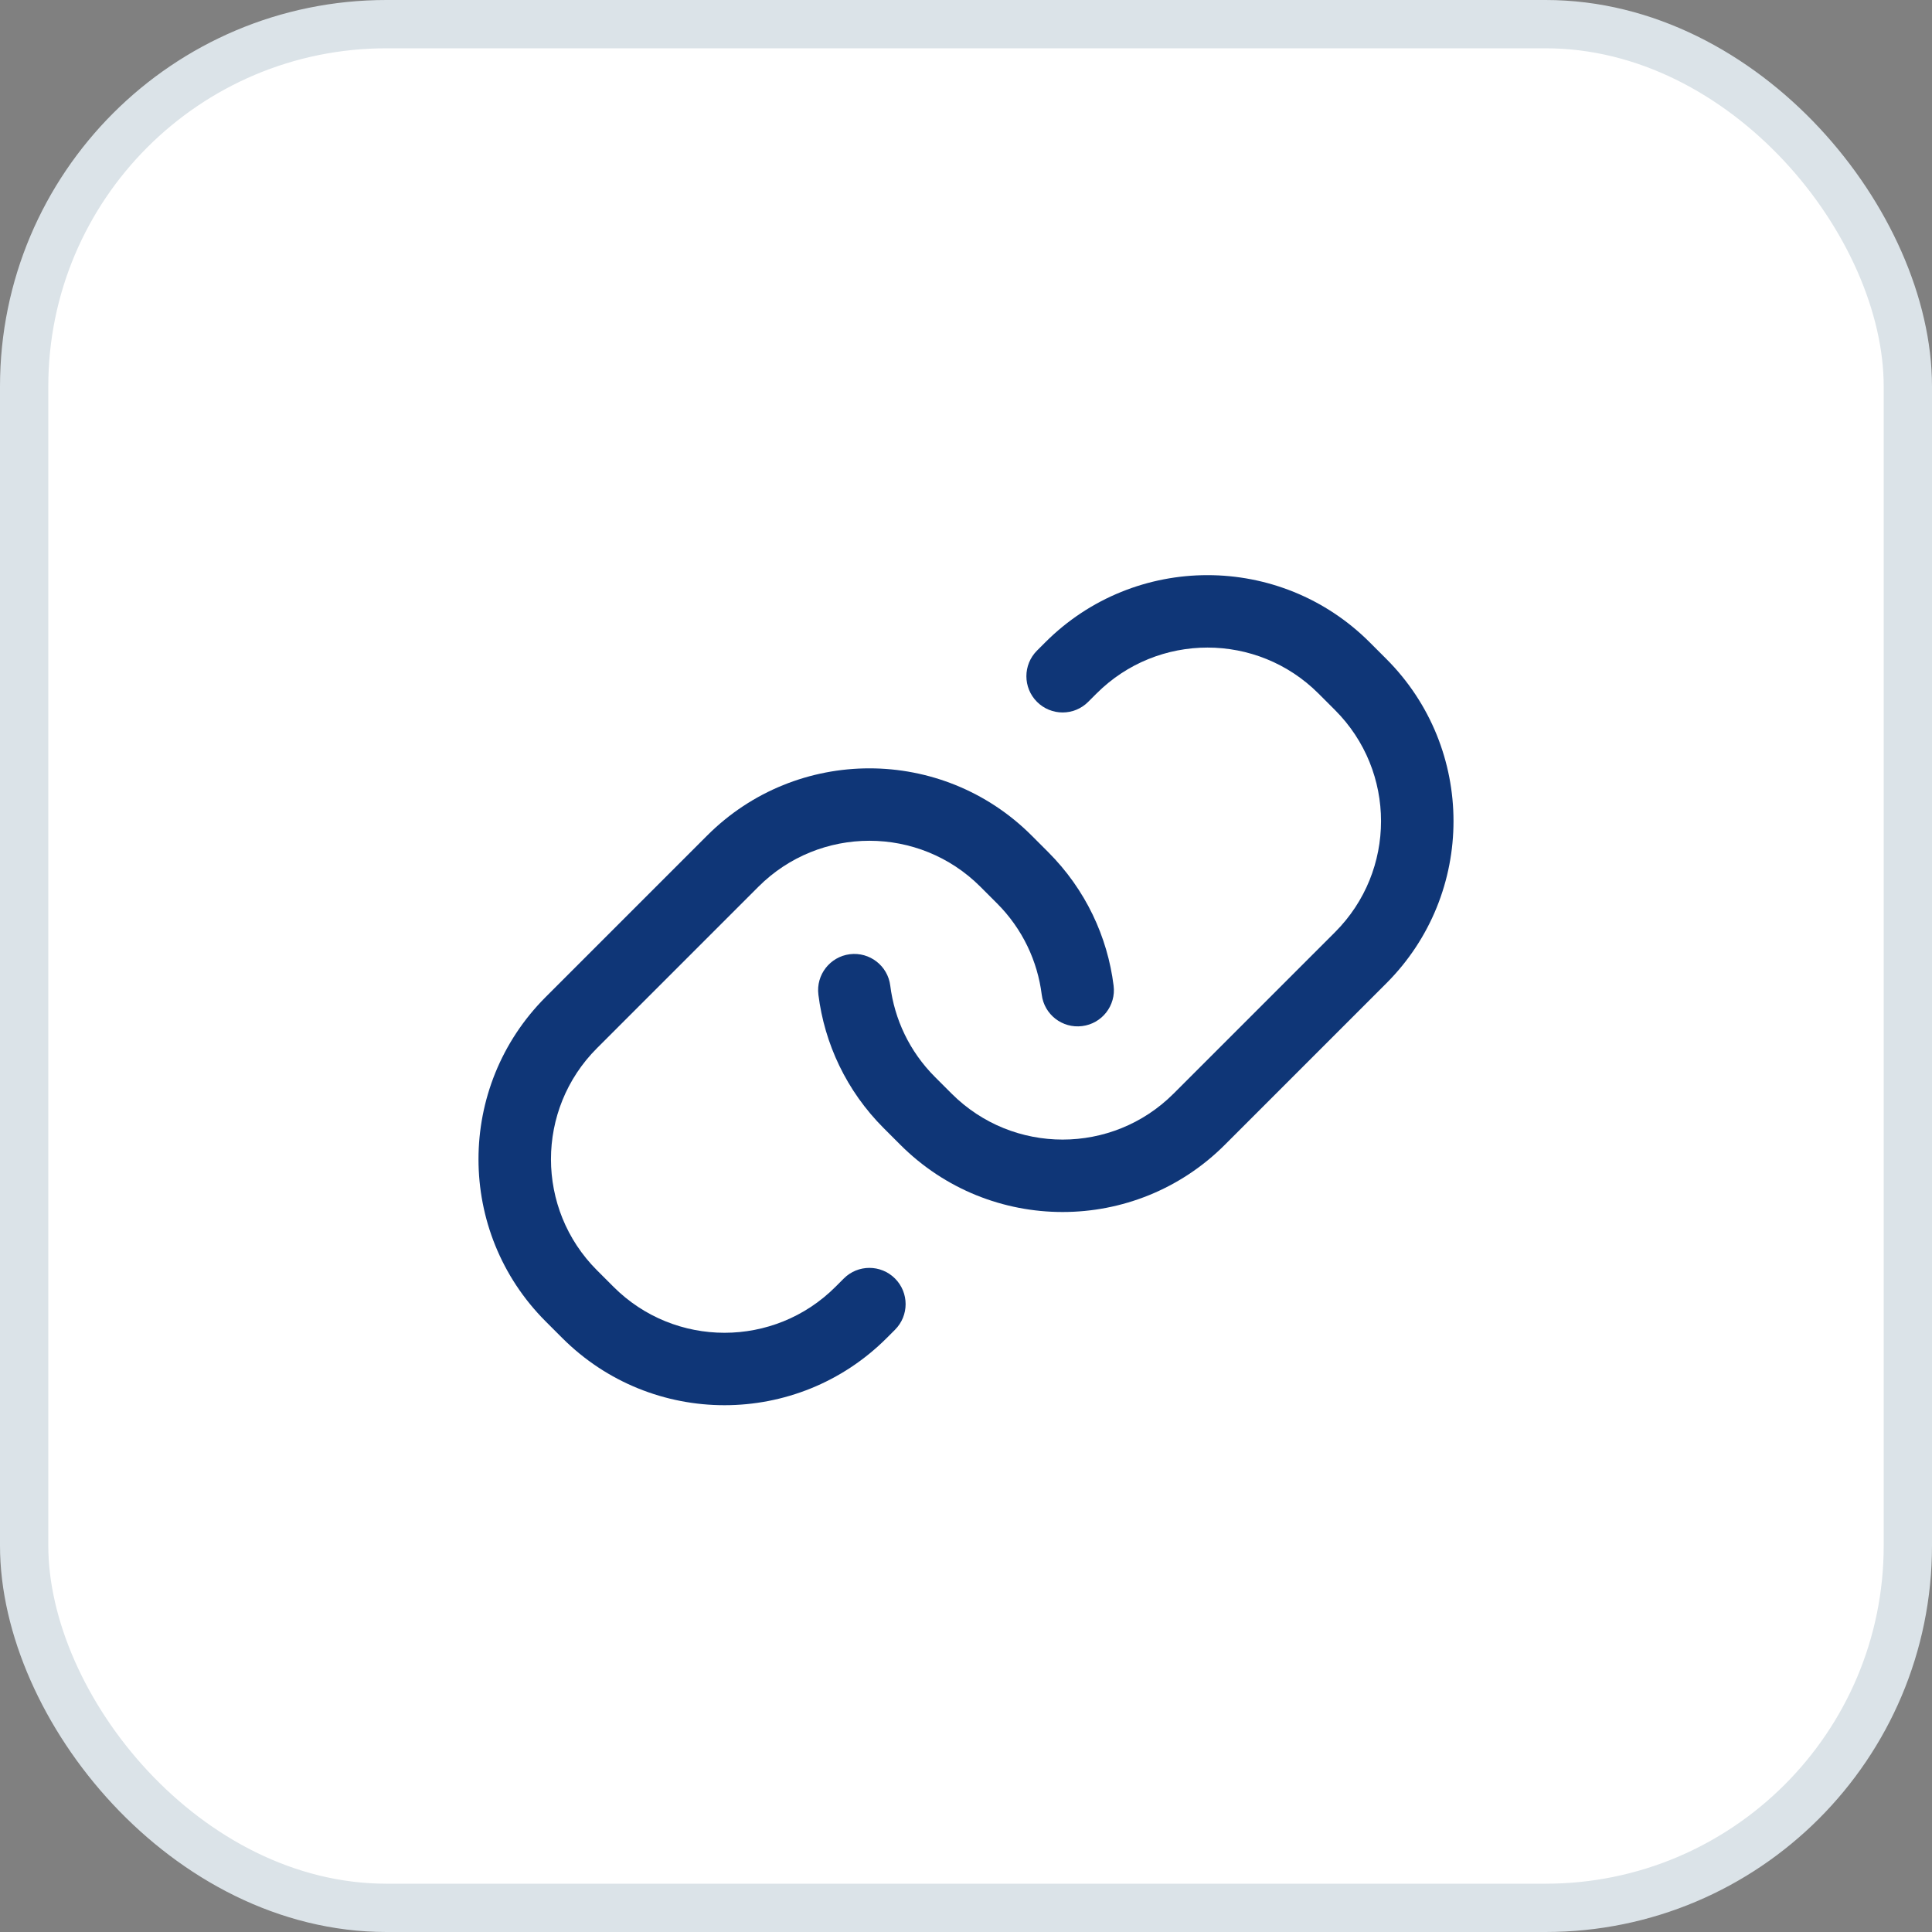 <svg width="40" height="40" viewBox="0 0 40 40" fill="none" xmlns="http://www.w3.org/2000/svg">
<rect x="0" y="0" width="40" height="40" fill="#808080" stroke="none"/>
<rect x="0.5" y="0.5" width="39" height="39" rx="7.5" fill="white"/>
<rect x="0.5" y="0.5" width="39" height="39" rx="7.5" stroke="#DBE3E8"/>
<path fill-rule="evenodd" clip-rule="evenodd" d="M14.641 17.299C16.496 15.444 19.504 15.444 21.359 17.299L21.702 17.642C22.477 18.417 22.93 19.396 23.056 20.407C23.108 20.818 22.816 21.193 22.405 21.244C21.994 21.296 21.619 21.005 21.568 20.594C21.481 19.902 21.173 19.234 20.641 18.702L20.298 18.359C19.029 17.09 16.971 17.09 15.702 18.359L12.359 21.702C11.09 22.971 11.09 25.029 12.359 26.299L12.702 26.642C13.971 27.911 16.029 27.911 17.298 26.642L17.47 26.47C17.762 26.177 18.237 26.177 18.53 26.47C18.823 26.763 18.823 27.238 18.53 27.531L18.359 27.702C16.504 29.557 13.496 29.557 11.641 27.702L11.298 27.359C9.443 25.504 9.443 22.497 11.298 20.642L14.641 17.299Z" fill="#0F3677"/>
<path fill-rule="evenodd" clip-rule="evenodd" d="M21.641 13.299C23.496 11.444 26.504 11.444 28.359 13.299L28.702 13.642C30.557 15.497 30.557 18.504 28.702 20.359L25.359 23.702C23.504 25.557 20.496 25.557 18.641 23.702L18.298 23.359C17.522 22.584 17.07 21.604 16.944 20.594C16.892 20.183 17.184 19.808 17.595 19.756C18.006 19.705 18.381 19.996 18.432 20.407C18.519 21.099 18.827 21.767 19.359 22.299L19.702 22.642C20.971 23.911 23.029 23.911 24.298 22.642L27.641 19.299C28.91 18.029 28.91 15.972 27.641 14.702L27.298 14.359C26.029 13.09 23.971 13.09 22.702 14.359L22.53 14.531C22.238 14.824 21.763 14.824 21.47 14.531C21.177 14.238 21.177 13.763 21.47 13.47L21.641 13.299Z" fill="#0F3677"/>
</svg>
